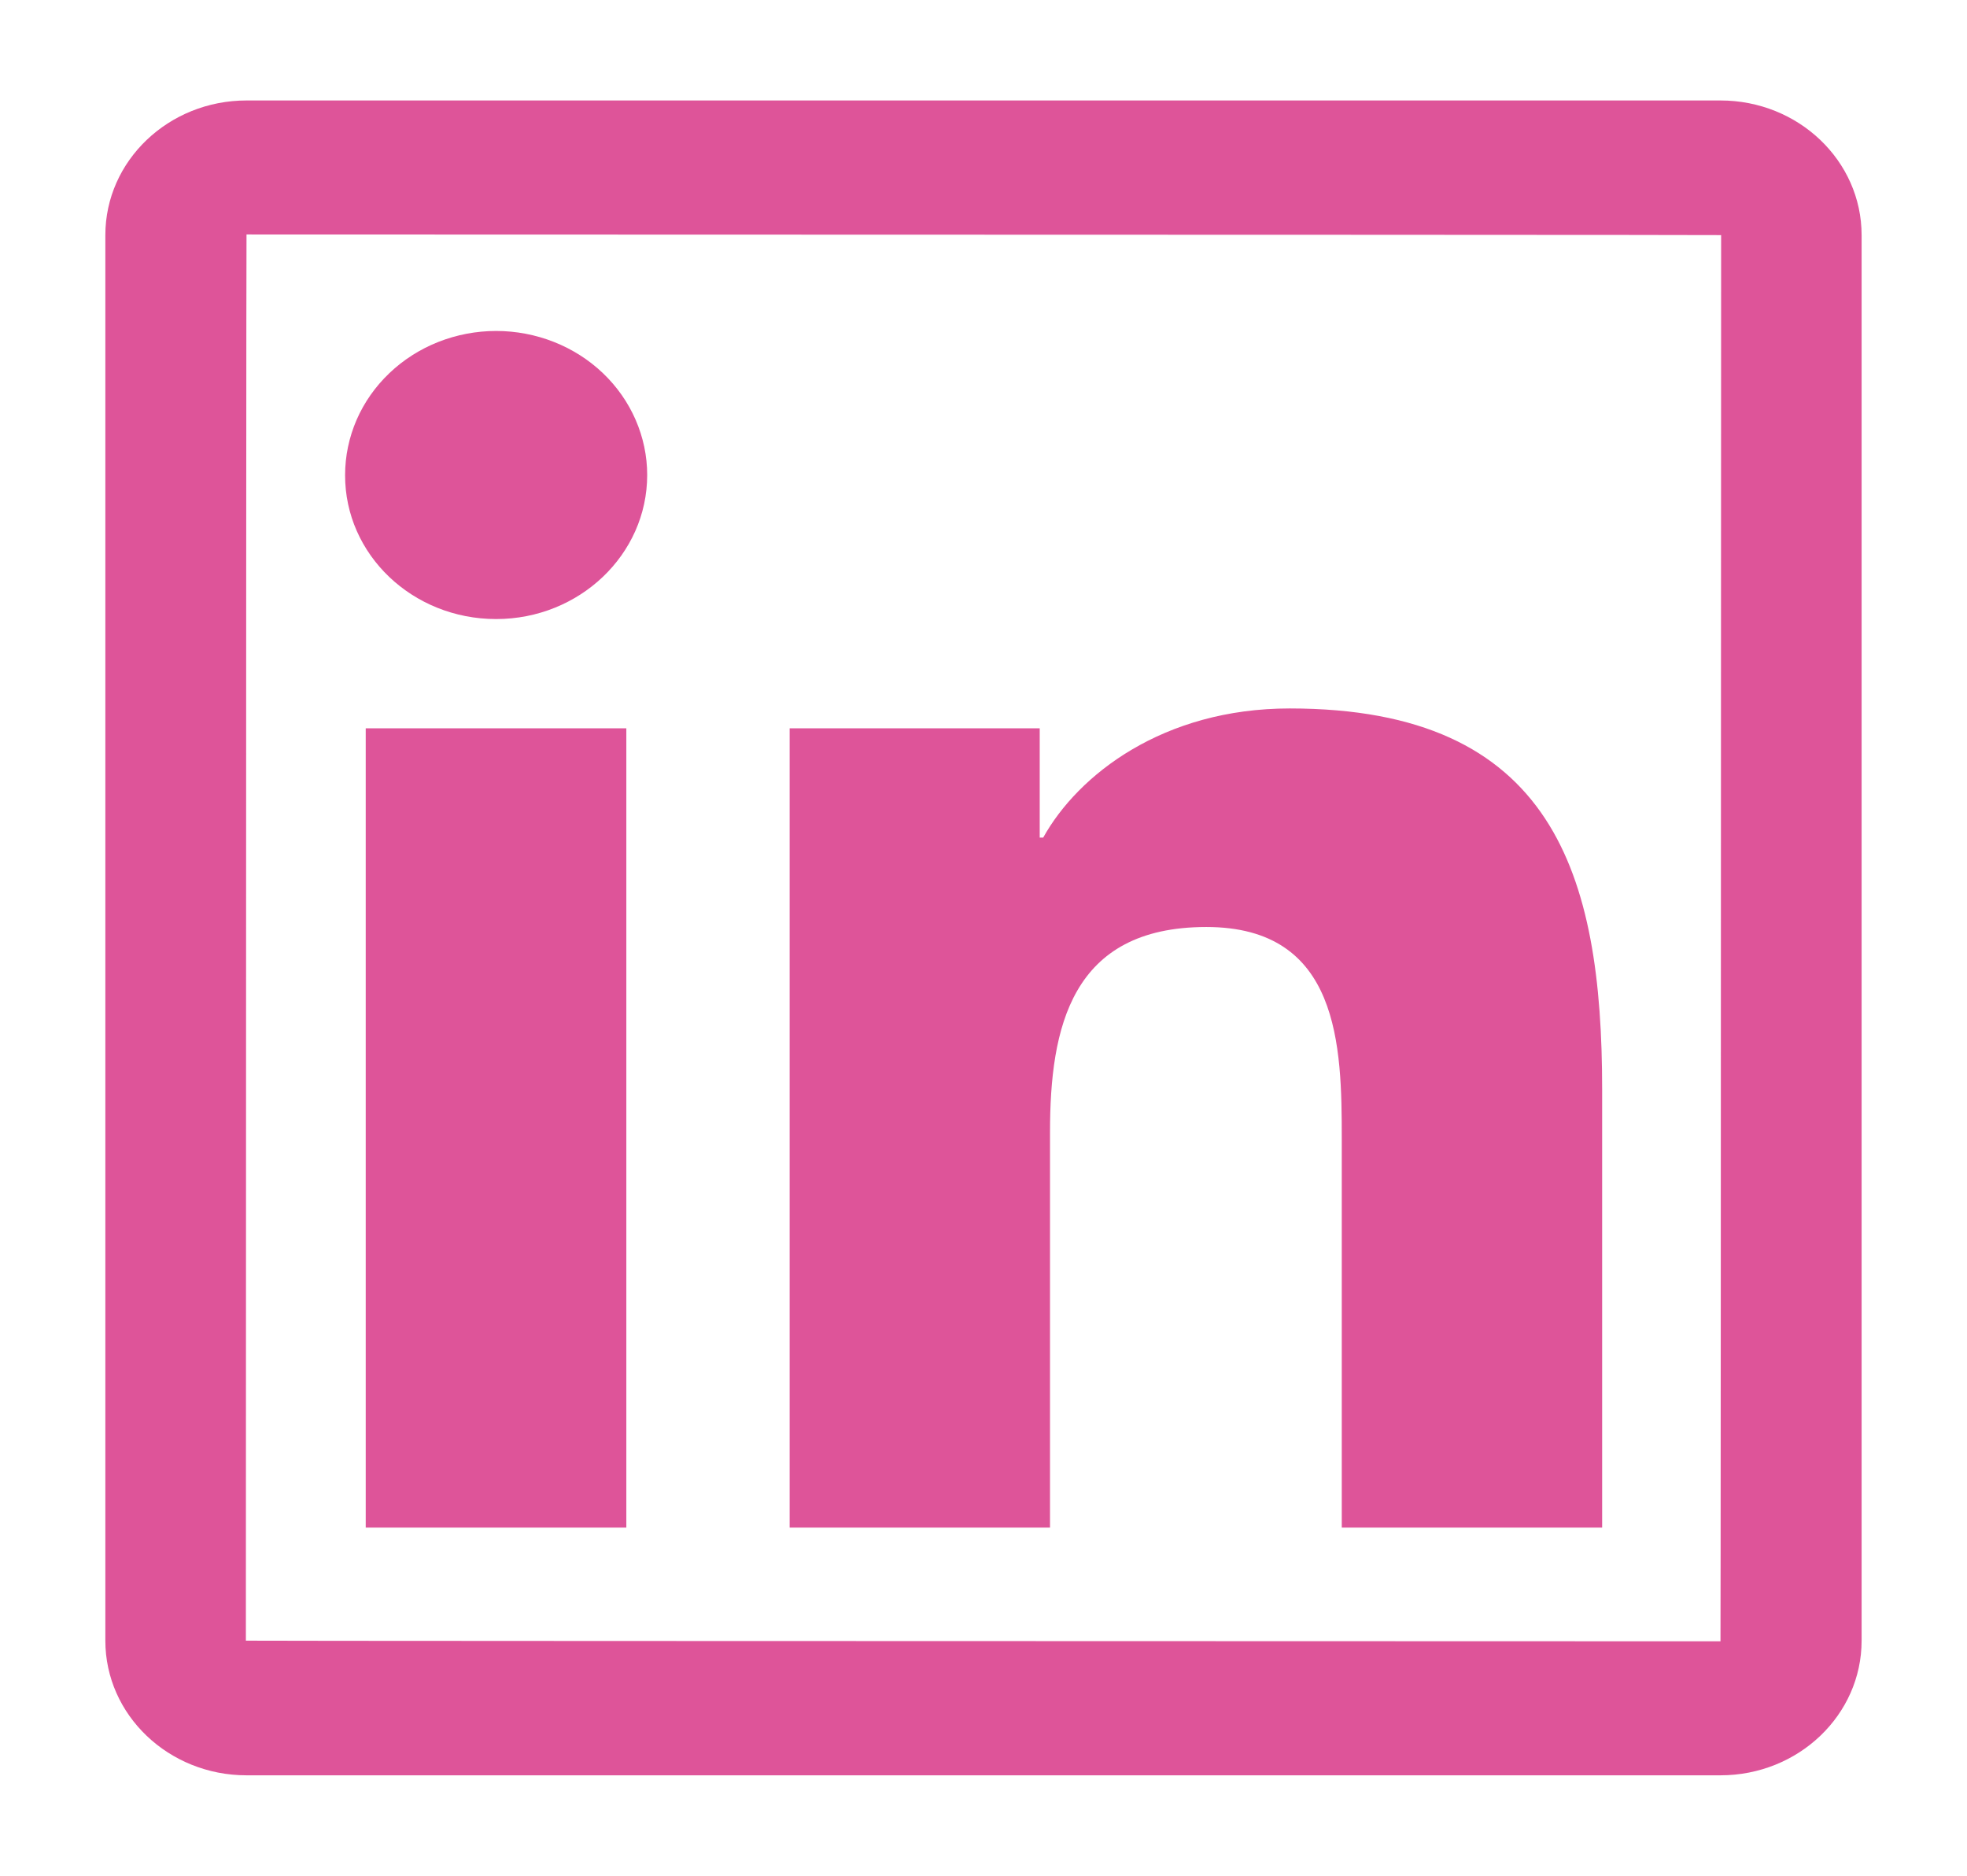 <?xml version="1.0" encoding="UTF-8" standalone="no"?><svg width='43' height='41' viewBox='0 0 43 41' fill='none' xmlns='http://www.w3.org/2000/svg'>
<path d='M37.611 2.196H5.389C3.686 2.196 2.303 3.514 2.303 5.139V35.861C2.303 37.486 3.686 38.804 5.389 38.804H37.611C39.314 38.804 40.696 37.486 40.696 35.861V5.139C40.696 3.514 39.314 2.196 37.611 2.196V2.196ZM37.611 35.875C16.12 35.87 5.375 35.866 5.375 35.861C5.38 15.37 5.384 5.125 5.389 5.125C26.88 5.13 37.625 5.134 37.625 5.139C37.62 25.63 37.615 35.875 37.611 35.875ZM7.995 15.919H13.692V33.39H7.995V15.919ZM10.846 13.531C12.665 13.531 14.148 12.121 14.148 10.383C14.148 9.969 14.062 9.56 13.896 9.178C13.73 8.796 13.487 8.449 13.181 8.157C12.874 7.864 12.51 7.632 12.109 7.474C11.709 7.316 11.28 7.234 10.846 7.234C10.412 7.234 9.983 7.316 9.582 7.474C9.182 7.632 8.818 7.864 8.511 8.157C8.205 8.449 7.961 8.796 7.795 9.178C7.63 9.56 7.544 9.969 7.544 10.383C7.539 12.121 9.017 13.531 10.846 13.531ZM22.954 24.746C22.954 22.468 23.41 20.262 26.371 20.262C29.289 20.262 29.332 22.866 29.332 24.893V33.39H35.024V23.808C35.024 19.104 33.958 15.485 28.195 15.485C25.426 15.485 23.568 16.935 22.805 18.308H22.729V15.919H17.262V33.39H22.954V24.746Z' fill='#DE5499'/>
</svg>

